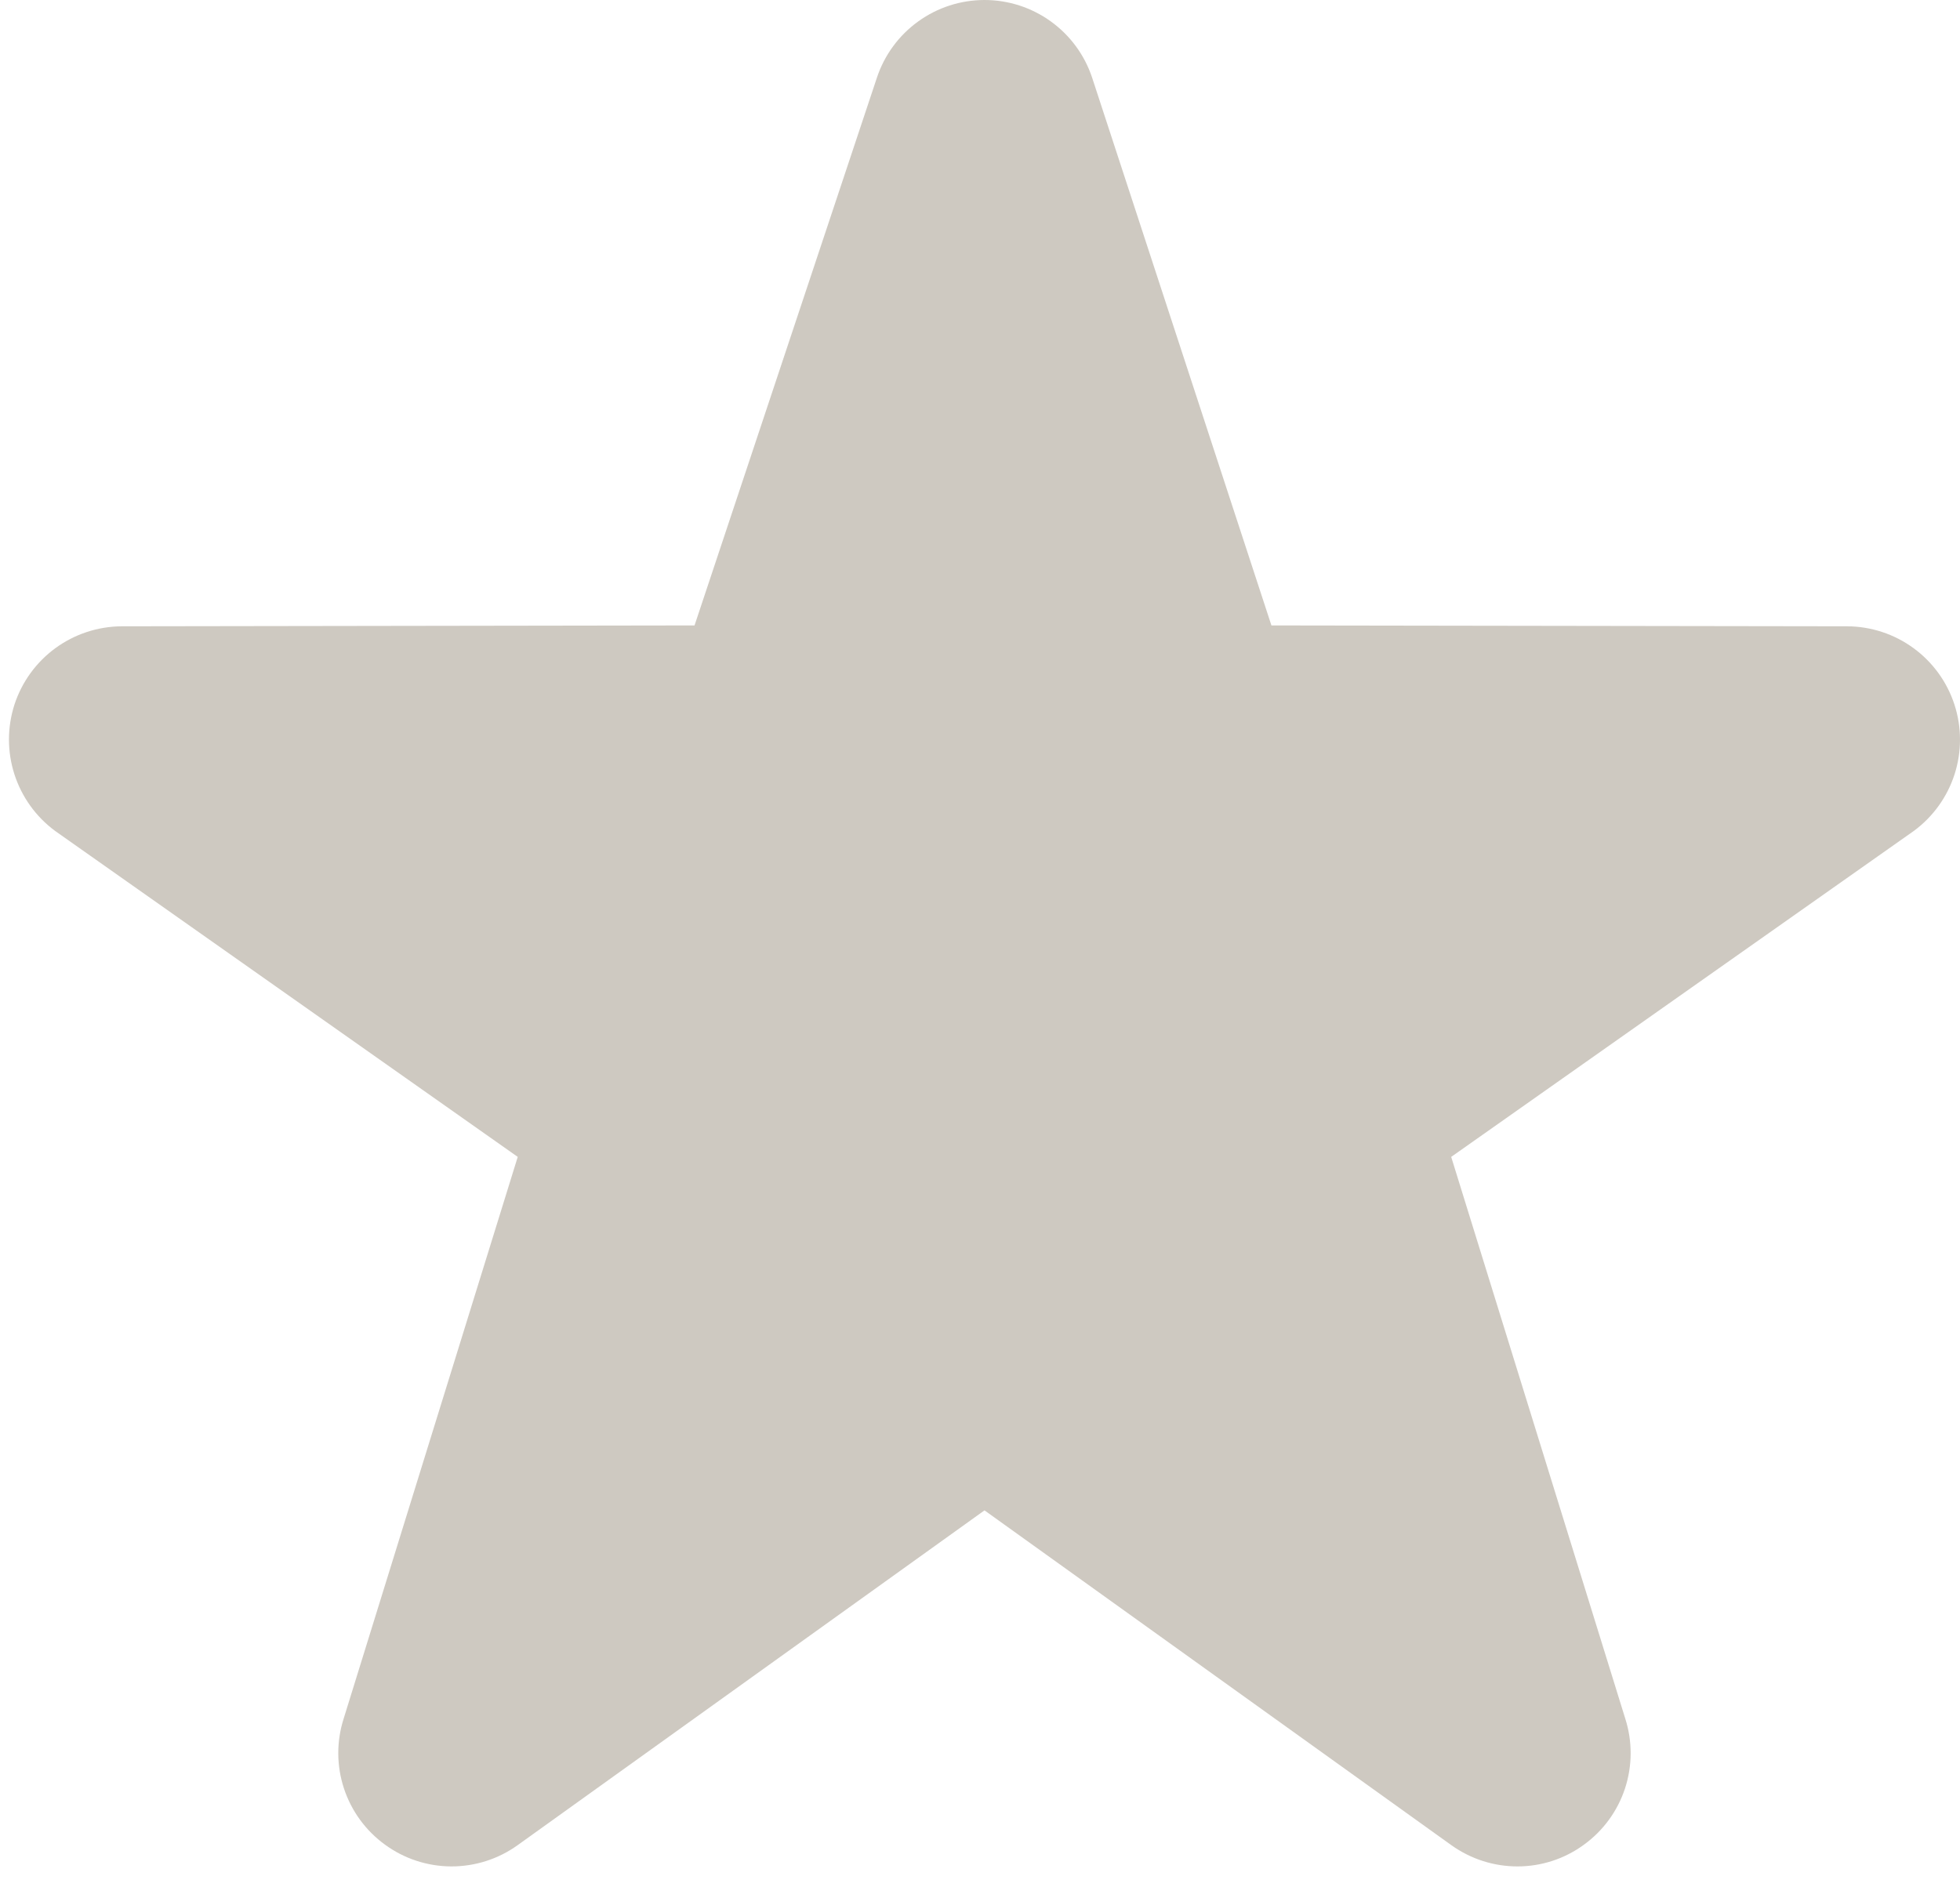 <svg width="54" height="52" viewBox="0 0 54 52" fill="none" xmlns="http://www.w3.org/2000/svg">
<path d="M41.806 51.424C41.167 51.424 40.532 51.228 39.985 50.838L27.124 41.614L14.262 50.838C13.729 51.221 13.089 51.426 12.433 51.424C11.776 51.422 11.137 51.212 10.607 50.825C10.076 50.44 9.681 49.898 9.476 49.275C9.271 48.653 9.268 47.981 9.467 47.356L14.264 31.875L1.518 22.894C0.99 22.504 0.598 21.958 0.397 21.333C0.196 20.708 0.197 20.036 0.399 19.411C0.603 18.788 0.997 18.245 1.526 17.858C2.056 17.471 2.693 17.261 3.349 17.256L19.135 17.232L24.161 2.136C24.368 1.514 24.766 0.973 25.298 0.59C25.83 0.206 26.469 0 27.125 0C27.78 0 28.419 0.206 28.951 0.59C29.483 0.973 29.881 1.514 30.088 2.136L35.029 17.232L50.895 17.256C51.552 17.26 52.19 17.47 52.72 17.858C53.25 18.245 53.644 18.789 53.847 19.413C54.05 20.038 54.051 20.71 53.85 21.335C53.649 21.959 53.256 22.505 52.728 22.894L39.982 31.875L44.779 47.356C44.978 47.981 44.975 48.652 44.771 49.275C44.566 49.898 44.171 50.44 43.64 50.825C43.108 51.215 42.466 51.425 41.806 51.424Z" fill="#CEC9C1"/>
</svg>
